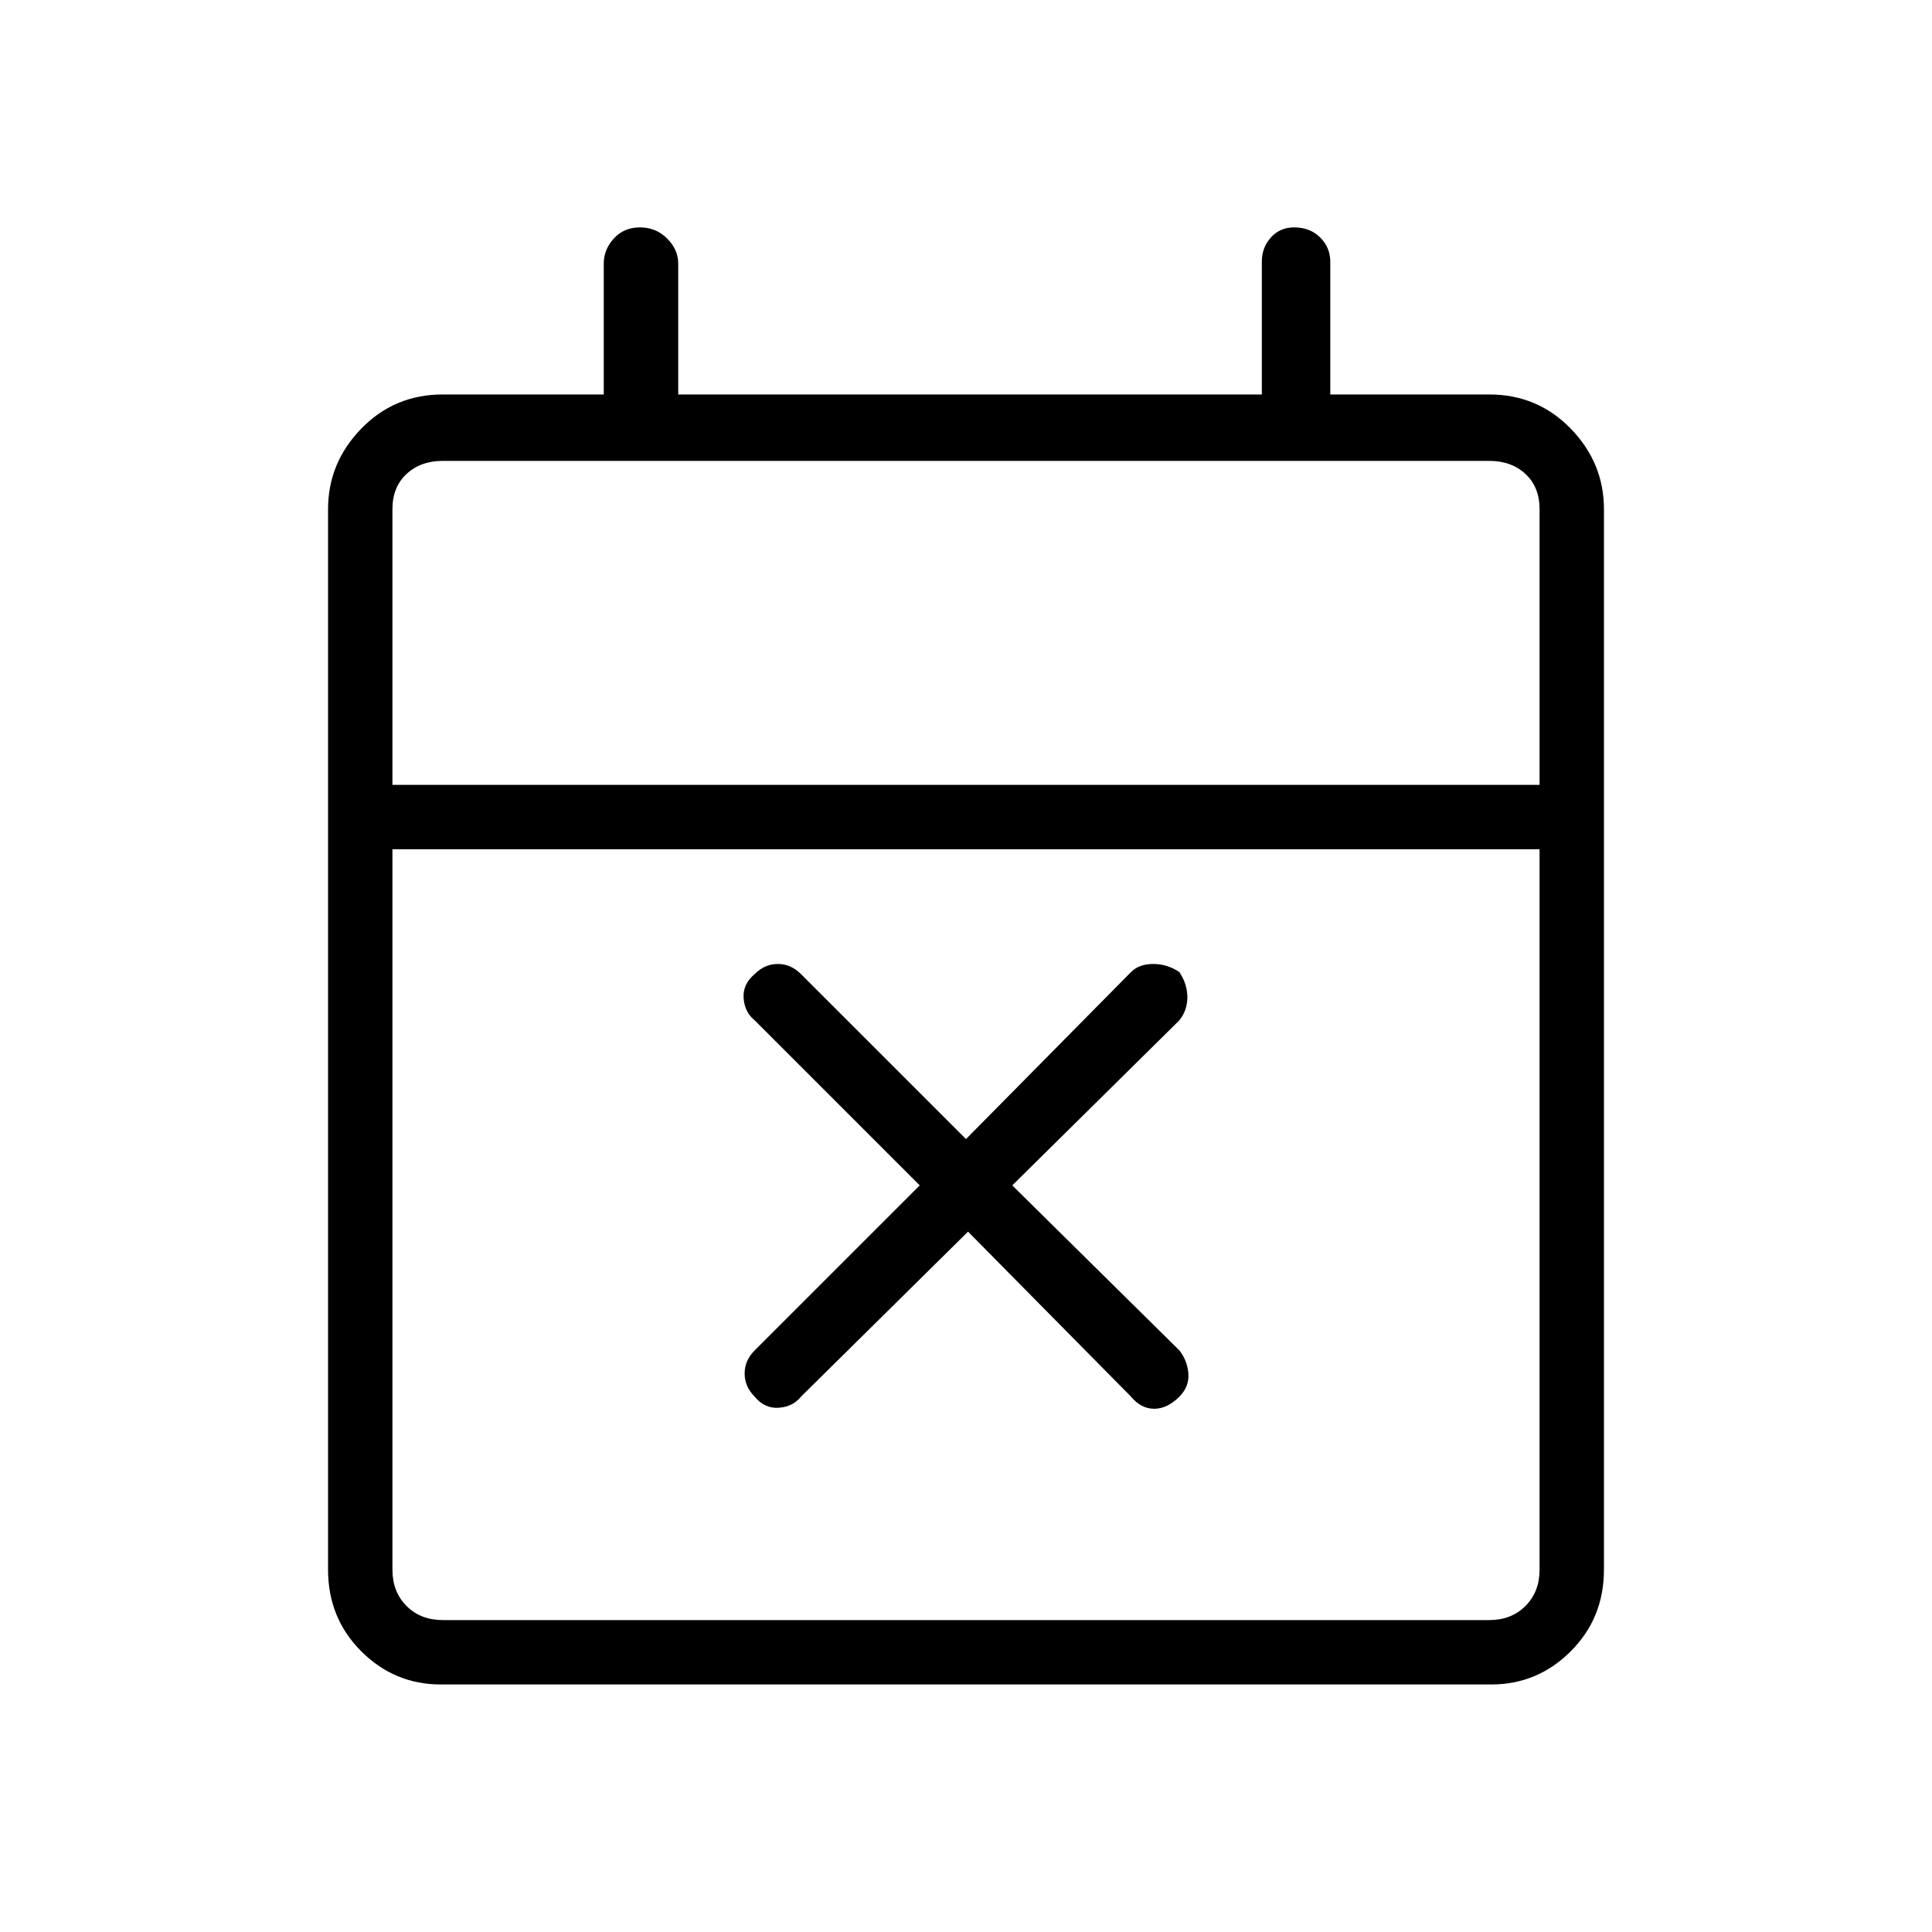 <svg xmlns="http://www.w3.org/2000/svg" height="40" width="40"><path d="m20.042 25.5-3.459 3.417q-.166.208-.458.229-.292.021-.5-.229-.208-.209-.208-.479 0-.271.208-.48l3.417-3.416-3.417-3.417q-.208-.167-.229-.458-.021-.292.229-.5.208-.209.479-.209t.479.209L20 23.583l3.417-3.458q.166-.167.458-.167.292 0 .542.167.166.25.166.521t-.166.479l-3.459 3.417 3.459 3.416q.166.209.187.48.021.27-.187.479-.25.25-.521.25t-.479-.25ZM9.125 34.875q-.958 0-1.646-.687-.687-.688-.687-1.688V10.542q0-.959.687-1.667.688-.708 1.688-.708H12.5V5.458q0-.291.208-.52.209-.23.542-.23.333 0 .562.23.23.229.23.52v2.709h12.083v-2.75q0-.292.187-.5.188-.209.48-.209.333 0 .541.209.209.208.209.5v2.75h3.291q1 0 1.688.708.687.708.687 1.667V32.5q0 1-.687 1.688-.688.687-1.646.687Zm.042-1.333h21.666q.459 0 .75-.292.292-.292.292-.75V17.583H8.125V32.5q0 .458.292.75.291.292.75.292ZM8.125 16.25h23.75v-5.708q0-.459-.292-.729-.291-.271-.75-.271H9.167q-.459 0-.75.271-.292.27-.292.729Zm0 0V9.542v6.708Z"/></svg>